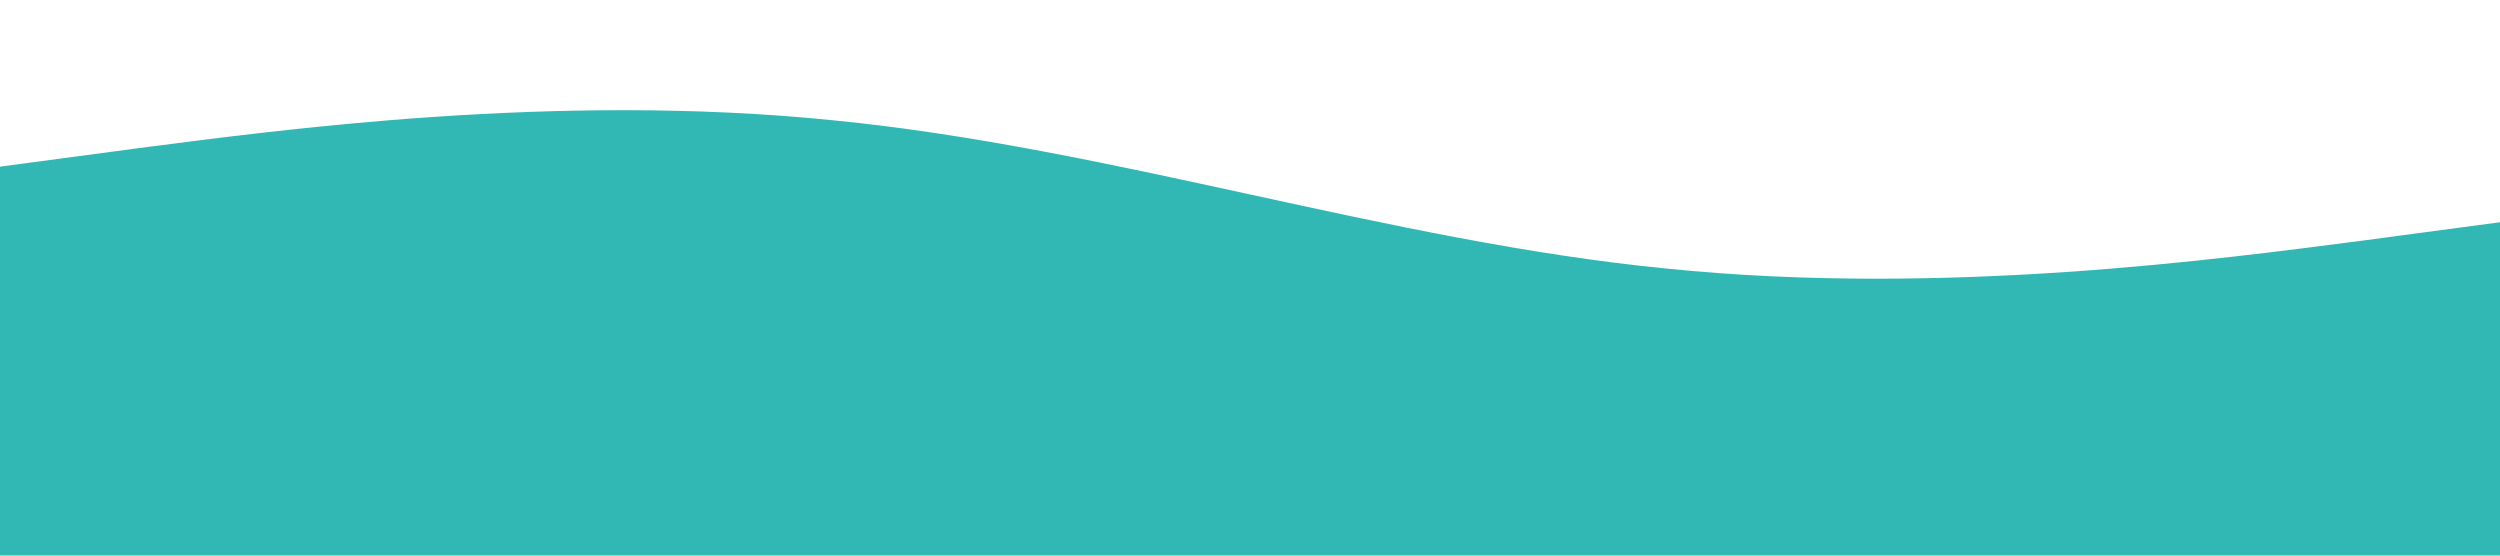 <?xml version="1.0" standalone="no"?><svg xmlns="http://www.w3.org/2000/svg" viewBox="0 0 1440 320"><path fill="#32b8b4" fill-opacity="1" d="M0,96L80,85.3C160,75,320,53,480,69.3C640,85,800,139,960,154.7C1120,171,1280,149,1360,138.7L1440,128L1440,320L1360,320C1280,320,1120,320,960,320C800,320,640,320,480,320C320,320,160,320,80,320L0,320Z"></path></svg>